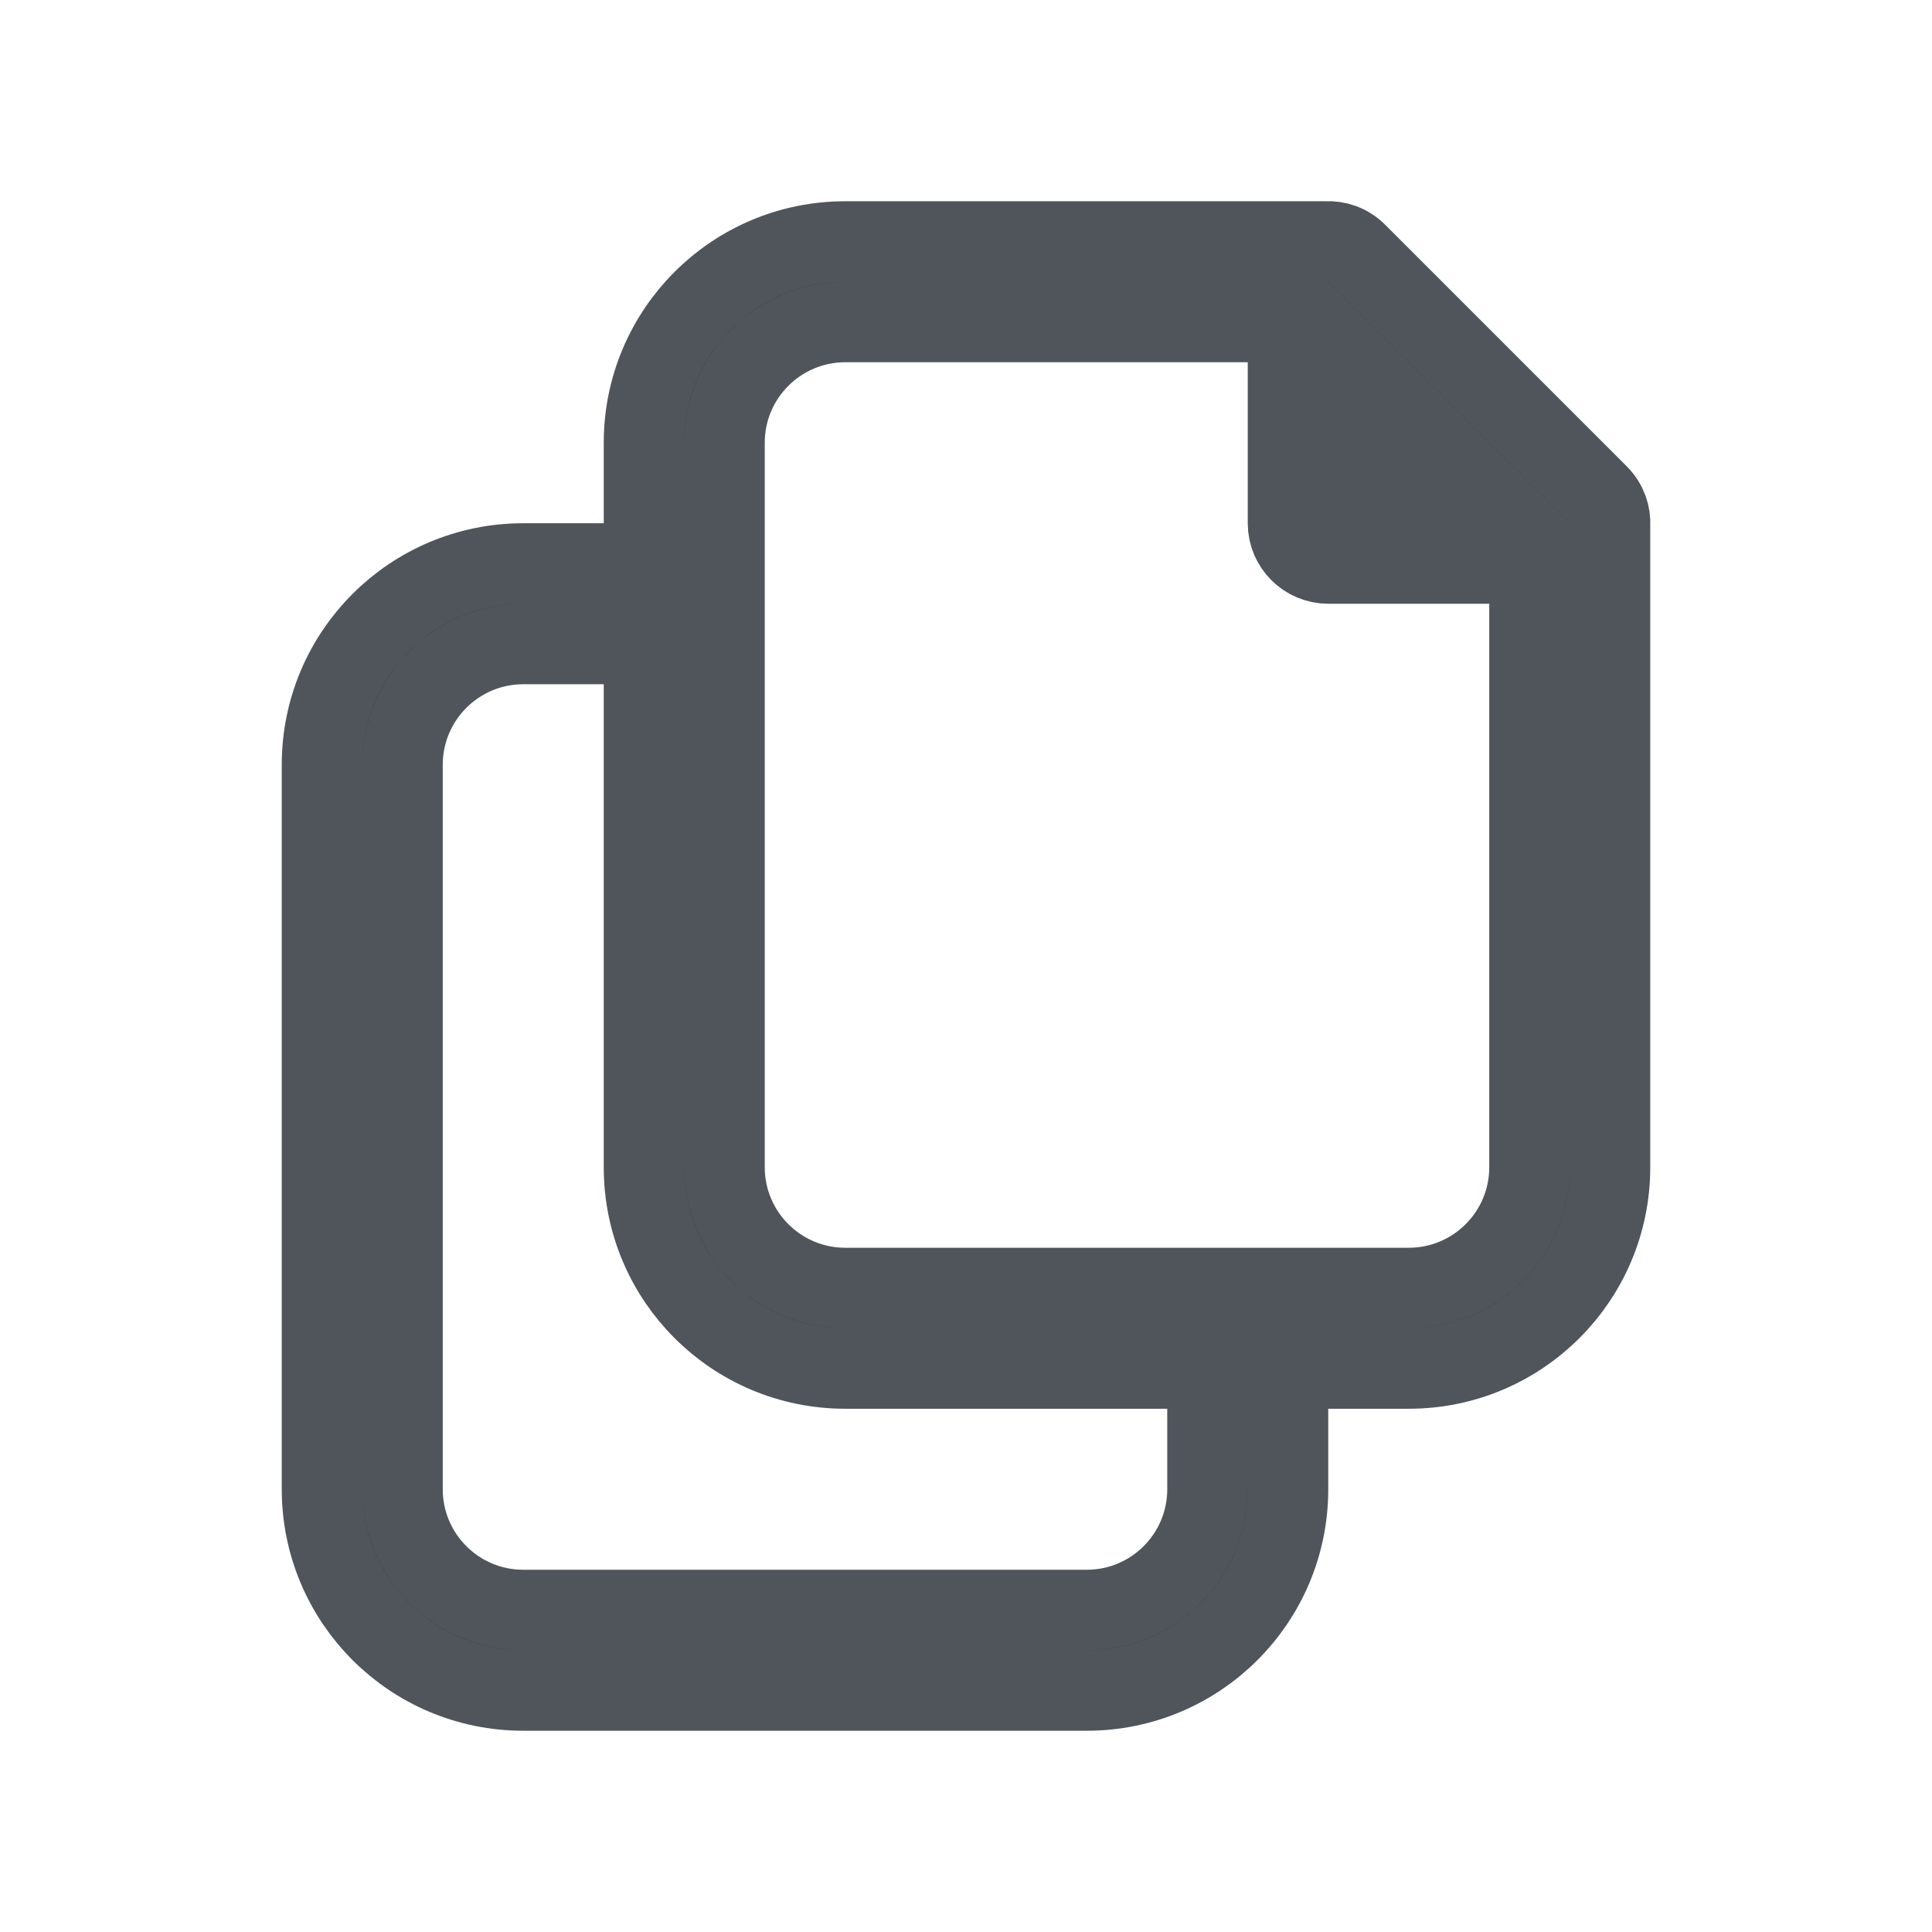 <svg xmlns="http://www.w3.org/2000/svg" width="24" height="24" viewBox="0 0 24 24">
  <path d="M8,7 L8,8 L6.5,8 C5.672,8 5,8.672 5,9.5 L5,18.5 C5,19.328 5.672,20 6.5,20 L13.5,20 C14.328,20 15,19.328 15,18.5 L15,17 L16,17 L16,18.5 C16,19.881 14.881,21 13.5,21 L6.5,21 C5.119,21 4,19.881 4,18.5 L4,9.5 C4,8.119 5.119,7 6.5,7 L8,7 Z M16,4 L10.5,4 C9.672,4 9,4.672 9,5.5 L9,14.5 C9,15.328 9.672,16 10.5,16 L17.5,16 C18.328,16 19,15.328 19,14.5 L19,7 L16.5,7 C16.224,7 16,6.776 16,6.5 L16,4 Z M20,6.528 L20,14.5 C20,15.881 18.881,17 17.5,17 L10.5,17 C9.119,17 8,15.881 8,14.5 L8,5.5 C8,4.119 9.119,3 10.5,3 L16.472,3 C16.605,2.992 16.743,3.036 16.854,3.146 L19.854,6.146 C19.964,6.257 20.008,6.395 20,6.528 Z M17,6 L18.293,6 L17,4.707 L17,6 Z" stroke="#50555C"/>
</svg>
